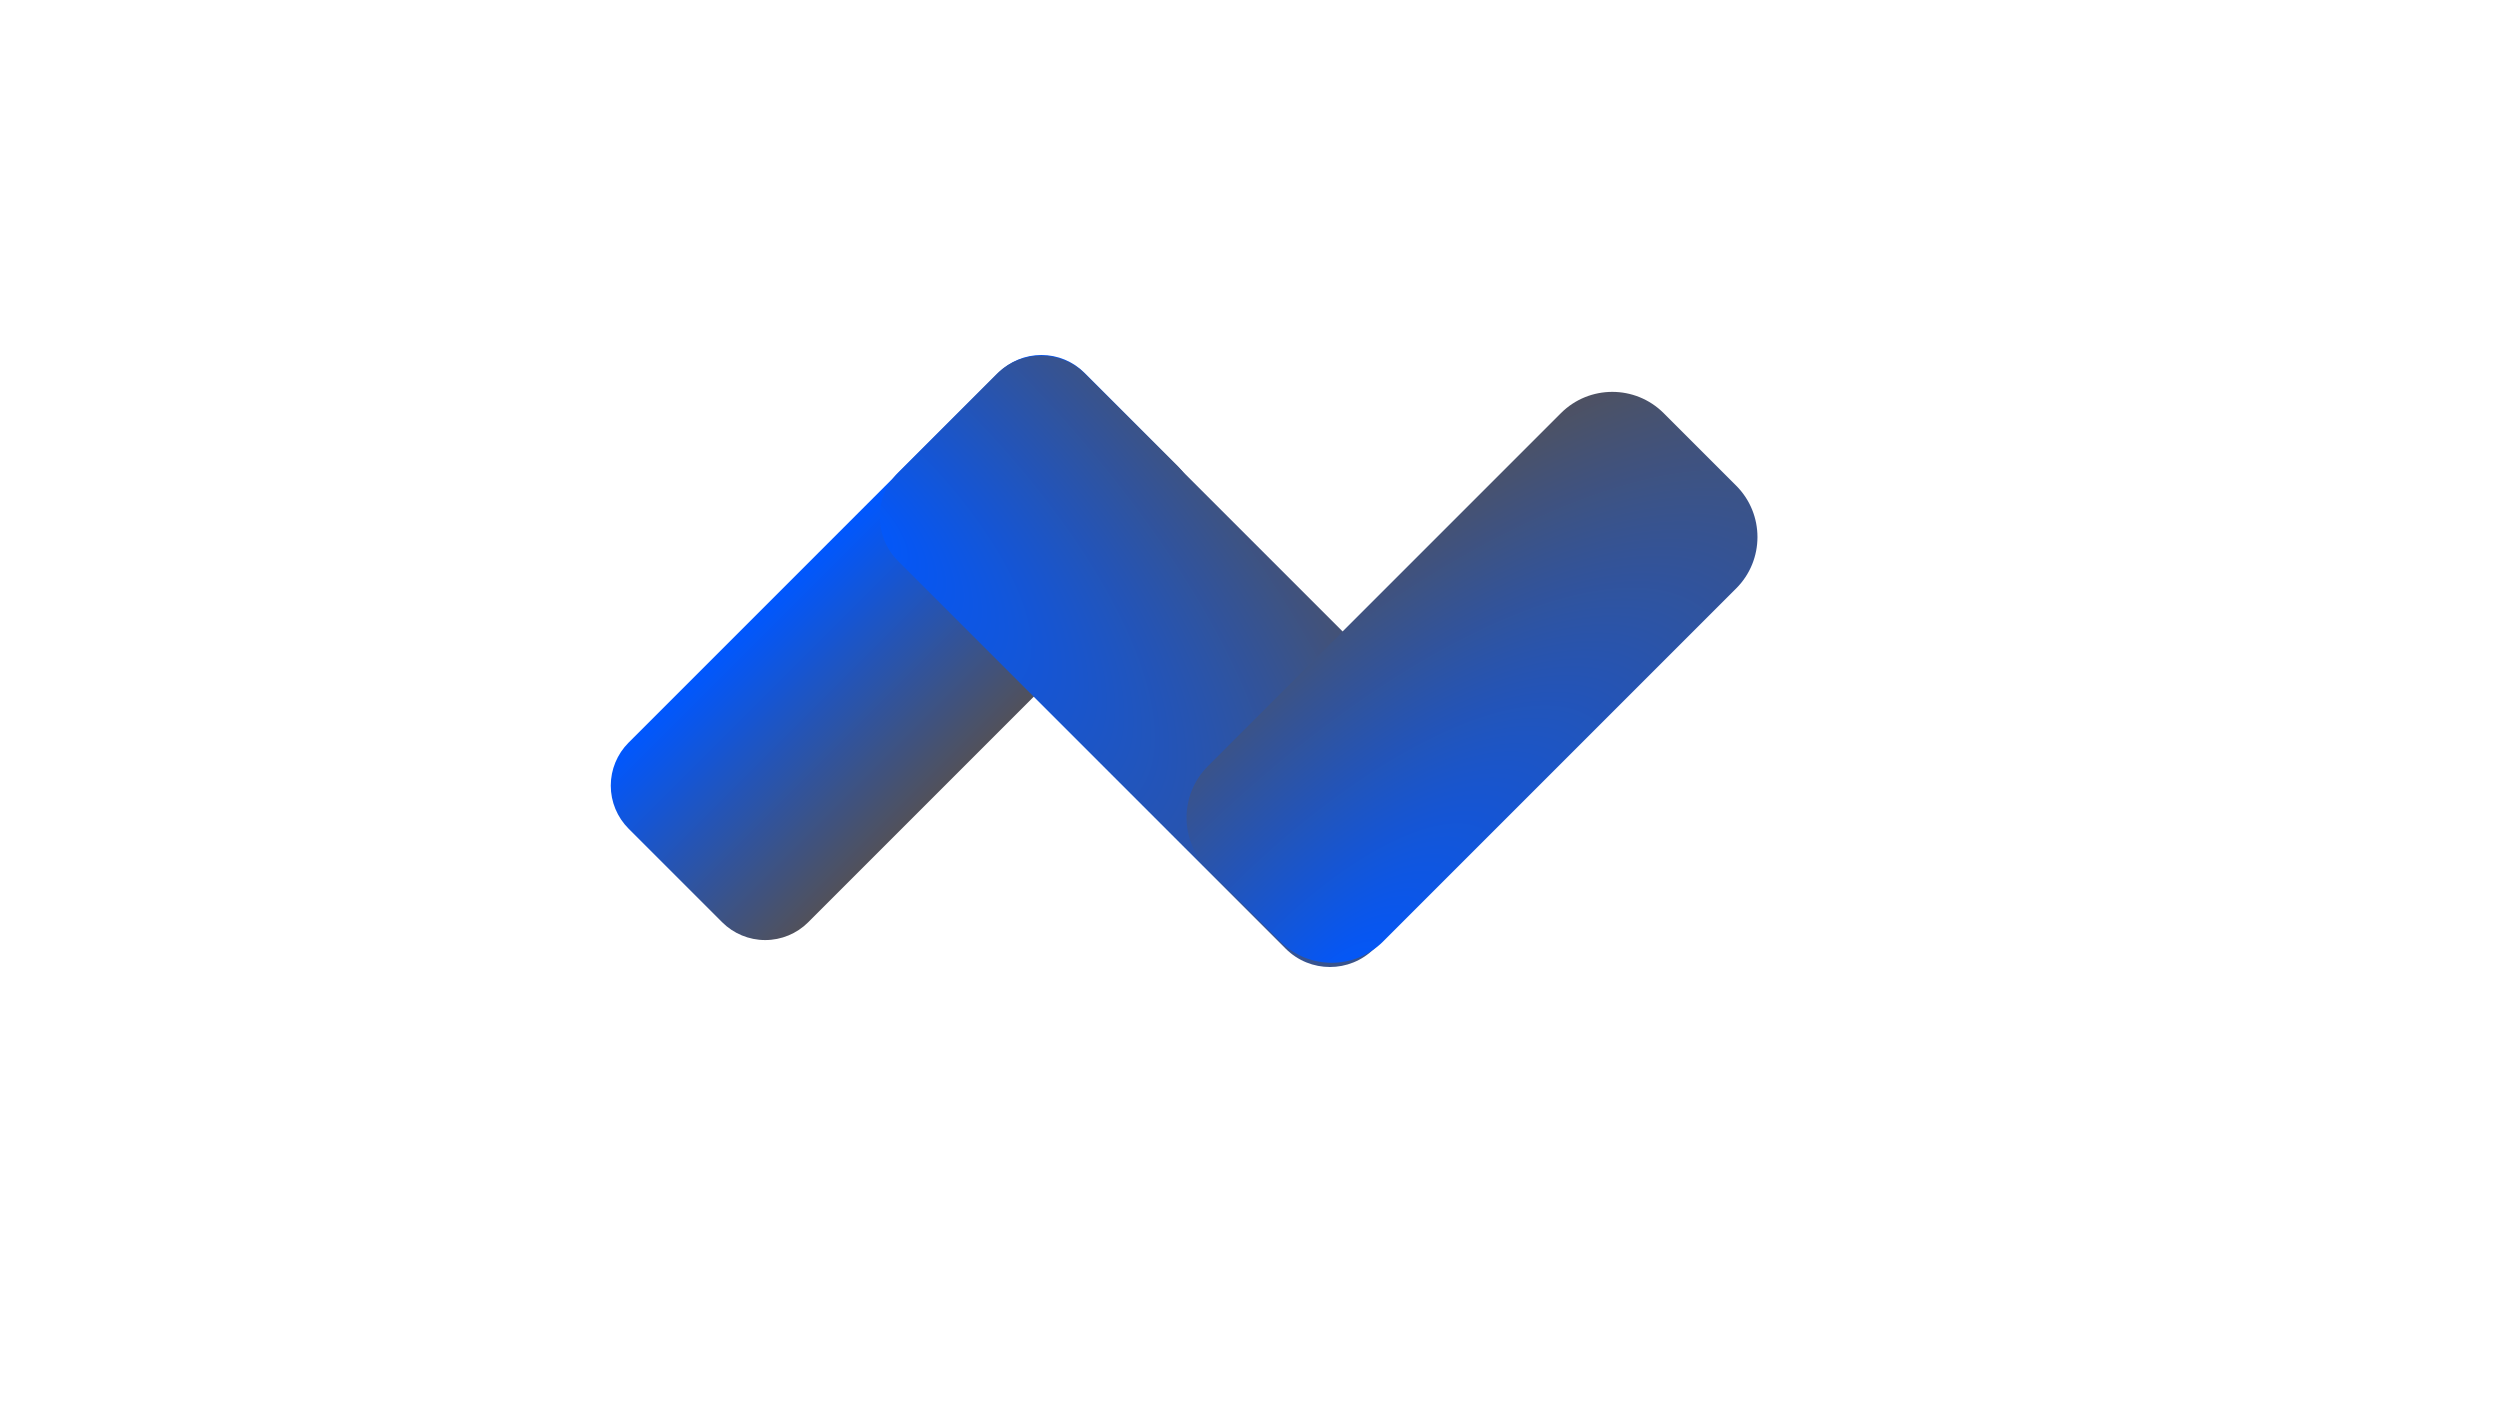 <svg xmlns="http://www.w3.org/2000/svg" xmlns:xlink="http://www.w3.org/1999/xlink" width="1366" zoomAndPan="magnify" viewBox="0 0 1024.5 623.25" height="768" preserveAspectRatio="xMidYMid meet" version="1.0"><defs><clipPath id="db9c938265"><path d="M 228 157 L 489 157 L 489 417 L 228 417 Z M 228 157 " clip-rule="nonzero"/></clipPath><clipPath id="b447c6aa2b"><path d="M 419.762 146.234 L 499.414 225.883 L 297.281 428.016 L 217.629 348.367 Z M 419.762 146.234 " clip-rule="nonzero"/></clipPath><clipPath id="17458e525b"><path d="M 438.84 165.312 L 480.336 206.805 C 485.395 211.863 488.238 218.727 488.238 225.883 C 488.238 233.039 485.395 239.902 480.336 244.961 L 316.359 408.938 C 311.297 413.996 304.438 416.84 297.281 416.84 C 290.125 416.84 283.262 413.996 278.203 408.938 L 236.707 367.445 C 231.648 362.383 228.805 355.523 228.805 348.367 C 228.805 341.211 231.648 334.348 236.707 329.289 L 400.684 165.312 C 405.746 160.25 412.605 157.41 419.762 157.41 C 426.918 157.41 433.781 160.25 438.84 165.312 Z M 438.84 165.312 " clip-rule="nonzero"/></clipPath><clipPath id="d21591f8eb"><path d="M 419.762 146.234 L 499.414 225.883 L 297.281 428.016 L 217.629 348.367 Z M 419.762 146.234 " clip-rule="nonzero"/></clipPath><linearGradient x1="-288.913" gradientTransform="matrix(0.311, 0.311, -0.79, 0.79, 419.763, 146.233)" y1="0" x2="544.913" gradientUnits="userSpaceOnUse" y2="0" id="723101a25a"><stop stop-opacity="1" stop-color="rgb(0%, 34.099%, 100%)" offset="0"/><stop stop-opacity="1" stop-color="rgb(0%, 34.099%, 100%)" offset="0.25"/><stop stop-opacity="1" stop-color="rgb(0%, 34.099%, 100%)" offset="0.312"/><stop stop-opacity="1" stop-color="rgb(0%, 34.099%, 100%)" offset="0.344"/><stop stop-opacity="1" stop-color="rgb(0.262%, 34.079%, 99.467%)" offset="0.348"/><stop stop-opacity="1" stop-color="rgb(0.525%, 34.061%, 98.936%)" offset="0.352"/><stop stop-opacity="1" stop-color="rgb(0.929%, 34.032%, 98.119%)" offset="0.355"/><stop stop-opacity="1" stop-color="rgb(1.334%, 34.003%, 97.301%)" offset="0.359"/><stop stop-opacity="1" stop-color="rgb(1.738%, 33.974%, 96.483%)" offset="0.363"/><stop stop-opacity="1" stop-color="rgb(2.142%, 33.945%, 95.665%)" offset="0.367"/><stop stop-opacity="1" stop-color="rgb(2.547%, 33.914%, 94.847%)" offset="0.371"/><stop stop-opacity="1" stop-color="rgb(2.953%, 33.885%, 94.029%)" offset="0.375"/><stop stop-opacity="1" stop-color="rgb(3.357%, 33.856%, 93.21%)" offset="0.379"/><stop stop-opacity="1" stop-color="rgb(3.761%, 33.827%, 92.392%)" offset="0.383"/><stop stop-opacity="1" stop-color="rgb(4.166%, 33.798%, 91.574%)" offset="0.387"/><stop stop-opacity="1" stop-color="rgb(4.57%, 33.769%, 90.756%)" offset="0.391"/><stop stop-opacity="1" stop-color="rgb(4.974%, 33.739%, 89.938%)" offset="0.395"/><stop stop-opacity="1" stop-color="rgb(5.38%, 33.71%, 89.12%)" offset="0.398"/><stop stop-opacity="1" stop-color="rgb(5.785%, 33.681%, 88.301%)" offset="0.402"/><stop stop-opacity="1" stop-color="rgb(6.189%, 33.652%, 87.483%)" offset="0.406"/><stop stop-opacity="1" stop-color="rgb(6.593%, 33.623%, 86.665%)" offset="0.41"/><stop stop-opacity="1" stop-color="rgb(6.998%, 33.594%, 85.847%)" offset="0.414"/><stop stop-opacity="1" stop-color="rgb(7.402%, 33.563%, 85.03%)" offset="0.418"/><stop stop-opacity="1" stop-color="rgb(7.808%, 33.534%, 84.212%)" offset="0.422"/><stop stop-opacity="1" stop-color="rgb(8.212%, 33.505%, 83.392%)" offset="0.426"/><stop stop-opacity="1" stop-color="rgb(8.617%, 33.476%, 82.574%)" offset="0.43"/><stop stop-opacity="1" stop-color="rgb(9.021%, 33.446%, 81.757%)" offset="0.434"/><stop stop-opacity="1" stop-color="rgb(9.425%, 33.417%, 80.939%)" offset="0.438"/><stop stop-opacity="1" stop-color="rgb(9.83%, 33.388%, 80.121%)" offset="0.441"/><stop stop-opacity="1" stop-color="rgb(10.236%, 33.359%, 79.303%)" offset="0.445"/><stop stop-opacity="1" stop-color="rgb(10.64%, 33.33%, 78.484%)" offset="0.449"/><stop stop-opacity="1" stop-color="rgb(11.044%, 33.301%, 77.666%)" offset="0.453"/><stop stop-opacity="1" stop-color="rgb(11.449%, 33.27%, 76.848%)" offset="0.457"/><stop stop-opacity="1" stop-color="rgb(11.853%, 33.241%, 76.03%)" offset="0.461"/><stop stop-opacity="1" stop-color="rgb(12.257%, 33.212%, 75.212%)" offset="0.465"/><stop stop-opacity="1" stop-color="rgb(12.662%, 33.183%, 74.394%)" offset="0.469"/><stop stop-opacity="1" stop-color="rgb(13.066%, 33.154%, 73.576%)" offset="0.473"/><stop stop-opacity="1" stop-color="rgb(13.472%, 33.125%, 72.758%)" offset="0.477"/><stop stop-opacity="1" stop-color="rgb(13.876%, 33.095%, 71.939%)" offset="0.48"/><stop stop-opacity="1" stop-color="rgb(14.281%, 33.066%, 71.121%)" offset="0.484"/><stop stop-opacity="1" stop-color="rgb(14.685%, 33.037%, 70.303%)" offset="0.488"/><stop stop-opacity="1" stop-color="rgb(15.089%, 33.008%, 69.485%)" offset="0.492"/><stop stop-opacity="1" stop-color="rgb(15.494%, 32.979%, 68.668%)" offset="0.496"/><stop stop-opacity="1" stop-color="rgb(15.9%, 32.95%, 67.85%)" offset="0.5"/><stop stop-opacity="1" stop-color="rgb(16.304%, 32.919%, 67.03%)" offset="0.504"/><stop stop-opacity="1" stop-color="rgb(16.708%, 32.89%, 66.212%)" offset="0.508"/><stop stop-opacity="1" stop-color="rgb(17.113%, 32.861%, 65.395%)" offset="0.512"/><stop stop-opacity="1" stop-color="rgb(17.517%, 32.832%, 64.577%)" offset="0.516"/><stop stop-opacity="1" stop-color="rgb(17.921%, 32.803%, 63.759%)" offset="0.52"/><stop stop-opacity="1" stop-color="rgb(18.327%, 32.774%, 62.941%)" offset="0.523"/><stop stop-opacity="1" stop-color="rgb(18.732%, 32.744%, 62.122%)" offset="0.527"/><stop stop-opacity="1" stop-color="rgb(19.136%, 32.715%, 61.304%)" offset="0.531"/><stop stop-opacity="1" stop-color="rgb(19.54%, 32.686%, 60.486%)" offset="0.535"/><stop stop-opacity="1" stop-color="rgb(19.945%, 32.657%, 59.668%)" offset="0.539"/><stop stop-opacity="1" stop-color="rgb(20.349%, 32.626%, 58.85%)" offset="0.543"/><stop stop-opacity="1" stop-color="rgb(20.755%, 32.597%, 58.032%)" offset="0.547"/><stop stop-opacity="1" stop-color="rgb(21.159%, 32.568%, 57.214%)" offset="0.551"/><stop stop-opacity="1" stop-color="rgb(21.564%, 32.539%, 56.396%)" offset="0.555"/><stop stop-opacity="1" stop-color="rgb(21.968%, 32.51%, 55.577%)" offset="0.559"/><stop stop-opacity="1" stop-color="rgb(22.372%, 32.481%, 54.759%)" offset="0.562"/><stop stop-opacity="1" stop-color="rgb(22.777%, 32.451%, 53.941%)" offset="0.566"/><stop stop-opacity="1" stop-color="rgb(23.183%, 32.422%, 53.123%)" offset="0.57"/><stop stop-opacity="1" stop-color="rgb(23.587%, 32.393%, 52.306%)" offset="0.574"/><stop stop-opacity="1" stop-color="rgb(23.991%, 32.364%, 51.488%)" offset="0.578"/><stop stop-opacity="1" stop-color="rgb(24.396%, 32.335%, 50.668%)" offset="0.582"/><stop stop-opacity="1" stop-color="rgb(24.8%, 32.306%, 49.85%)" offset="0.586"/><stop stop-opacity="1" stop-color="rgb(25.204%, 32.275%, 49.033%)" offset="0.59"/><stop stop-opacity="1" stop-color="rgb(25.609%, 32.246%, 48.215%)" offset="0.594"/><stop stop-opacity="1" stop-color="rgb(26.013%, 32.217%, 47.397%)" offset="0.598"/><stop stop-opacity="1" stop-color="rgb(26.419%, 32.188%, 46.579%)" offset="0.602"/><stop stop-opacity="1" stop-color="rgb(26.823%, 32.159%, 45.76%)" offset="0.605"/><stop stop-opacity="1" stop-color="rgb(27.228%, 32.13%, 44.942%)" offset="0.609"/><stop stop-opacity="1" stop-color="rgb(27.632%, 32.1%, 44.124%)" offset="0.613"/><stop stop-opacity="1" stop-color="rgb(28.036%, 32.071%, 43.306%)" offset="0.617"/><stop stop-opacity="1" stop-color="rgb(28.441%, 32.042%, 42.488%)" offset="0.621"/><stop stop-opacity="1" stop-color="rgb(28.847%, 32.013%, 41.67%)" offset="0.625"/><stop stop-opacity="1" stop-color="rgb(29.251%, 31.984%, 40.852%)" offset="0.629"/><stop stop-opacity="1" stop-color="rgb(29.655%, 31.955%, 40.034%)" offset="0.633"/><stop stop-opacity="1" stop-color="rgb(30.06%, 31.924%, 39.215%)" offset="0.637"/><stop stop-opacity="1" stop-color="rgb(30.464%, 31.895%, 38.397%)" offset="0.641"/><stop stop-opacity="1" stop-color="rgb(30.869%, 31.866%, 37.579%)" offset="0.645"/><stop stop-opacity="1" stop-color="rgb(31.274%, 31.837%, 36.761%)" offset="0.648"/><stop stop-opacity="1" stop-color="rgb(31.537%, 31.818%, 36.23%)" offset="0.652"/><stop stop-opacity="1" stop-color="rgb(31.799%, 31.799%, 35.699%)" offset="0.656"/><stop stop-opacity="1" stop-color="rgb(31.799%, 31.799%, 35.699%)" offset="0.688"/><stop stop-opacity="1" stop-color="rgb(31.799%, 31.799%, 35.699%)" offset="0.75"/><stop stop-opacity="1" stop-color="rgb(31.799%, 31.799%, 35.699%)" offset="1"/></linearGradient><clipPath id="024e1ca889"><path d="M 348 157 L 620 157 L 620 429 L 348 429 Z M 348 157 " clip-rule="nonzero"/></clipPath><clipPath id="0df3c73f18"><path d="M 336.598 229.184 L 419.555 146.23 L 630.645 357.32 L 547.691 440.273 Z M 336.598 229.184 " clip-rule="nonzero"/></clipPath><clipPath id="523f070ee6"><path d="M 356.207 209.574 L 399.945 165.836 C 410.773 155.008 428.332 155.008 439.16 165.836 L 611.035 337.711 C 621.867 348.539 621.867 366.098 611.035 376.93 L 567.297 420.664 C 556.469 431.496 538.91 431.496 528.082 420.664 L 356.207 248.789 C 345.379 237.961 345.379 220.402 356.207 209.574 Z M 356.207 209.574 " clip-rule="nonzero"/></clipPath><clipPath id="a964e931e6"><path d="M 336.598 229.184 L 419.555 146.23 L 630.645 357.32 L 547.691 440.273 Z M 336.598 229.184 " clip-rule="nonzero"/></clipPath><radialGradient gradientTransform="matrix(0.399, -0.399, 1.015, 1.015, 336.599, 229.183)" gradientUnits="userSpaceOnUse" r="294.045" cx="0" id="040e629ad3" cy="0" fx="0" fy="0"><stop stop-opacity="1" stop-color="rgb(0.061%, 34.094%, 99.873%)" offset="0"/><stop stop-opacity="1" stop-color="rgb(0.185%, 34.085%, 99.622%)" offset="0.004"/><stop stop-opacity="1" stop-color="rgb(0.31%, 34.077%, 99.371%)" offset="0.008"/><stop stop-opacity="1" stop-color="rgb(0.433%, 34.068%, 99.12%)" offset="0.012"/><stop stop-opacity="1" stop-color="rgb(0.558%, 34.059%, 98.868%)" offset="0.016"/><stop stop-opacity="1" stop-color="rgb(0.682%, 34.05%, 98.618%)" offset="0.02"/><stop stop-opacity="1" stop-color="rgb(0.806%, 34.041%, 98.366%)" offset="0.023"/><stop stop-opacity="1" stop-color="rgb(0.931%, 34.032%, 98.116%)" offset="0.027"/><stop stop-opacity="1" stop-color="rgb(1.054%, 34.023%, 97.864%)" offset="0.031"/><stop stop-opacity="1" stop-color="rgb(1.18%, 34.013%, 97.612%)" offset="0.035"/><stop stop-opacity="1" stop-color="rgb(1.303%, 34.004%, 97.362%)" offset="0.039"/><stop stop-opacity="1" stop-color="rgb(1.427%, 33.997%, 97.11%)" offset="0.043"/><stop stop-opacity="1" stop-color="rgb(1.552%, 33.987%, 96.86%)" offset="0.047"/><stop stop-opacity="1" stop-color="rgb(1.675%, 33.978%, 96.608%)" offset="0.051"/><stop stop-opacity="1" stop-color="rgb(1.801%, 33.969%, 96.356%)" offset="0.055"/><stop stop-opacity="1" stop-color="rgb(1.924%, 33.96%, 96.106%)" offset="0.059"/><stop stop-opacity="1" stop-color="rgb(2.048%, 33.951%, 95.854%)" offset="0.062"/><stop stop-opacity="1" stop-color="rgb(2.173%, 33.942%, 95.604%)" offset="0.066"/><stop stop-opacity="1" stop-color="rgb(2.296%, 33.932%, 95.352%)" offset="0.07"/><stop stop-opacity="1" stop-color="rgb(2.422%, 33.923%, 95.1%)" offset="0.074"/><stop stop-opacity="1" stop-color="rgb(2.545%, 33.916%, 94.85%)" offset="0.078"/><stop stop-opacity="1" stop-color="rgb(2.669%, 33.907%, 94.598%)" offset="0.082"/><stop stop-opacity="1" stop-color="rgb(2.794%, 33.897%, 94.348%)" offset="0.086"/><stop stop-opacity="1" stop-color="rgb(2.917%, 33.888%, 94.096%)" offset="0.09"/><stop stop-opacity="1" stop-color="rgb(3.043%, 33.879%, 93.845%)" offset="0.094"/><stop stop-opacity="1" stop-color="rgb(3.166%, 33.87%, 93.594%)" offset="0.098"/><stop stop-opacity="1" stop-color="rgb(3.291%, 33.861%, 93.343%)" offset="0.102"/><stop stop-opacity="1" stop-color="rgb(3.415%, 33.852%, 93.091%)" offset="0.105"/><stop stop-opacity="1" stop-color="rgb(3.539%, 33.842%, 92.841%)" offset="0.109"/><stop stop-opacity="1" stop-color="rgb(3.664%, 33.835%, 92.589%)" offset="0.113"/><stop stop-opacity="1" stop-color="rgb(3.787%, 33.826%, 92.339%)" offset="0.117"/><stop stop-opacity="1" stop-color="rgb(3.912%, 33.817%, 92.087%)" offset="0.121"/><stop stop-opacity="1" stop-color="rgb(4.036%, 33.807%, 91.835%)" offset="0.125"/><stop stop-opacity="1" stop-color="rgb(4.16%, 33.798%, 91.585%)" offset="0.129"/><stop stop-opacity="1" stop-color="rgb(4.285%, 33.789%, 91.333%)" offset="0.133"/><stop stop-opacity="1" stop-color="rgb(4.408%, 33.78%, 91.083%)" offset="0.137"/><stop stop-opacity="1" stop-color="rgb(4.533%, 33.771%, 90.831%)" offset="0.141"/><stop stop-opacity="1" stop-color="rgb(4.657%, 33.762%, 90.579%)" offset="0.145"/><stop stop-opacity="1" stop-color="rgb(4.781%, 33.754%, 90.329%)" offset="0.148"/><stop stop-opacity="1" stop-color="rgb(4.906%, 33.745%, 90.077%)" offset="0.152"/><stop stop-opacity="1" stop-color="rgb(5.029%, 33.736%, 89.827%)" offset="0.156"/><stop stop-opacity="1" stop-color="rgb(5.154%, 33.727%, 89.575%)" offset="0.16"/><stop stop-opacity="1" stop-color="rgb(5.278%, 33.717%, 89.323%)" offset="0.164"/><stop stop-opacity="1" stop-color="rgb(5.402%, 33.708%, 89.073%)" offset="0.168"/><stop stop-opacity="1" stop-color="rgb(5.527%, 33.699%, 88.821%)" offset="0.172"/><stop stop-opacity="1" stop-color="rgb(5.65%, 33.69%, 88.571%)" offset="0.176"/><stop stop-opacity="1" stop-color="rgb(5.775%, 33.681%, 88.319%)" offset="0.18"/><stop stop-opacity="1" stop-color="rgb(5.899%, 33.673%, 88.068%)" offset="0.184"/><stop stop-opacity="1" stop-color="rgb(6.023%, 33.664%, 87.817%)" offset="0.188"/><stop stop-opacity="1" stop-color="rgb(6.148%, 33.655%, 87.566%)" offset="0.191"/><stop stop-opacity="1" stop-color="rgb(6.271%, 33.646%, 87.314%)" offset="0.195"/><stop stop-opacity="1" stop-color="rgb(6.396%, 33.636%, 87.064%)" offset="0.199"/><stop stop-opacity="1" stop-color="rgb(6.52%, 33.627%, 86.812%)" offset="0.203"/><stop stop-opacity="1" stop-color="rgb(6.645%, 33.618%, 86.562%)" offset="0.207"/><stop stop-opacity="1" stop-color="rgb(6.769%, 33.609%, 86.31%)" offset="0.211"/><stop stop-opacity="1" stop-color="rgb(6.892%, 33.6%, 86.058%)" offset="0.215"/><stop stop-opacity="1" stop-color="rgb(7.018%, 33.592%, 85.808%)" offset="0.219"/><stop stop-opacity="1" stop-color="rgb(7.141%, 33.583%, 85.556%)" offset="0.223"/><stop stop-opacity="1" stop-color="rgb(7.266%, 33.574%, 85.306%)" offset="0.227"/><stop stop-opacity="1" stop-color="rgb(7.39%, 33.565%, 85.054%)" offset="0.23"/><stop stop-opacity="1" stop-color="rgb(7.513%, 33.556%, 84.802%)" offset="0.234"/><stop stop-opacity="1" stop-color="rgb(7.639%, 33.546%, 84.552%)" offset="0.238"/><stop stop-opacity="1" stop-color="rgb(7.762%, 33.537%, 84.3%)" offset="0.242"/><stop stop-opacity="1" stop-color="rgb(7.887%, 33.528%, 84.05%)" offset="0.246"/><stop stop-opacity="1" stop-color="rgb(8.011%, 33.519%, 83.798%)" offset="0.25"/><stop stop-opacity="1" stop-color="rgb(8.134%, 33.511%, 83.546%)" offset="0.254"/><stop stop-opacity="1" stop-color="rgb(8.26%, 33.502%, 83.296%)" offset="0.258"/><stop stop-opacity="1" stop-color="rgb(8.383%, 33.493%, 83.044%)" offset="0.262"/><stop stop-opacity="1" stop-color="rgb(8.508%, 33.484%, 82.794%)" offset="0.266"/><stop stop-opacity="1" stop-color="rgb(8.632%, 33.475%, 82.542%)" offset="0.27"/><stop stop-opacity="1" stop-color="rgb(8.755%, 33.466%, 82.291%)" offset="0.273"/><stop stop-opacity="1" stop-color="rgb(8.881%, 33.456%, 82.04%)" offset="0.277"/><stop stop-opacity="1" stop-color="rgb(9.004%, 33.447%, 81.789%)" offset="0.281"/><stop stop-opacity="1" stop-color="rgb(9.129%, 33.438%, 81.538%)" offset="0.285"/><stop stop-opacity="1" stop-color="rgb(9.253%, 33.43%, 81.287%)" offset="0.289"/><stop stop-opacity="1" stop-color="rgb(9.378%, 33.421%, 81.035%)" offset="0.293"/><stop stop-opacity="1" stop-color="rgb(9.502%, 33.412%, 80.785%)" offset="0.297"/><stop stop-opacity="1" stop-color="rgb(9.625%, 33.403%, 80.533%)" offset="0.301"/><stop stop-opacity="1" stop-color="rgb(9.75%, 33.394%, 80.281%)" offset="0.305"/><stop stop-opacity="1" stop-color="rgb(9.874%, 33.385%, 80.031%)" offset="0.309"/><stop stop-opacity="1" stop-color="rgb(9.999%, 33.376%, 79.779%)" offset="0.312"/><stop stop-opacity="1" stop-color="rgb(10.123%, 33.366%, 79.529%)" offset="0.316"/><stop stop-opacity="1" stop-color="rgb(10.246%, 33.357%, 79.277%)" offset="0.32"/><stop stop-opacity="1" stop-color="rgb(10.371%, 33.35%, 79.025%)" offset="0.324"/><stop stop-opacity="1" stop-color="rgb(10.495%, 33.34%, 78.775%)" offset="0.328"/><stop stop-opacity="1" stop-color="rgb(10.62%, 33.331%, 78.523%)" offset="0.332"/><stop stop-opacity="1" stop-color="rgb(10.744%, 33.322%, 78.273%)" offset="0.336"/><stop stop-opacity="1" stop-color="rgb(10.867%, 33.313%, 78.021%)" offset="0.34"/><stop stop-opacity="1" stop-color="rgb(10.992%, 33.304%, 77.769%)" offset="0.344"/><stop stop-opacity="1" stop-color="rgb(11.116%, 33.295%, 77.519%)" offset="0.348"/><stop stop-opacity="1" stop-color="rgb(11.241%, 33.286%, 77.267%)" offset="0.352"/><stop stop-opacity="1" stop-color="rgb(11.365%, 33.276%, 77.017%)" offset="0.355"/><stop stop-opacity="1" stop-color="rgb(11.488%, 33.269%, 76.765%)" offset="0.359"/><stop stop-opacity="1" stop-color="rgb(11.613%, 33.26%, 76.514%)" offset="0.363"/><stop stop-opacity="1" stop-color="rgb(11.737%, 33.25%, 76.263%)" offset="0.367"/><stop stop-opacity="1" stop-color="rgb(11.862%, 33.241%, 76.012%)" offset="0.371"/><stop stop-opacity="1" stop-color="rgb(11.986%, 33.232%, 75.761%)" offset="0.375"/><stop stop-opacity="1" stop-color="rgb(12.109%, 33.223%, 75.51%)" offset="0.379"/><stop stop-opacity="1" stop-color="rgb(12.234%, 33.214%, 75.258%)" offset="0.383"/><stop stop-opacity="1" stop-color="rgb(12.358%, 33.205%, 75.008%)" offset="0.387"/><stop stop-opacity="1" stop-color="rgb(12.483%, 33.195%, 74.756%)" offset="0.391"/><stop stop-opacity="1" stop-color="rgb(12.607%, 33.188%, 74.504%)" offset="0.395"/><stop stop-opacity="1" stop-color="rgb(12.732%, 33.179%, 74.254%)" offset="0.398"/><stop stop-opacity="1" stop-color="rgb(12.856%, 33.17%, 74.002%)" offset="0.402"/><stop stop-opacity="1" stop-color="rgb(12.979%, 33.16%, 73.752%)" offset="0.406"/><stop stop-opacity="1" stop-color="rgb(13.104%, 33.151%, 73.5%)" offset="0.41"/><stop stop-opacity="1" stop-color="rgb(13.228%, 33.142%, 73.248%)" offset="0.414"/><stop stop-opacity="1" stop-color="rgb(13.353%, 33.133%, 72.998%)" offset="0.418"/><stop stop-opacity="1" stop-color="rgb(13.477%, 33.124%, 72.746%)" offset="0.422"/><stop stop-opacity="1" stop-color="rgb(13.6%, 33.115%, 72.496%)" offset="0.426"/><stop stop-opacity="1" stop-color="rgb(13.725%, 33.107%, 72.244%)" offset="0.43"/><stop stop-opacity="1" stop-color="rgb(13.849%, 33.098%, 71.992%)" offset="0.434"/><stop stop-opacity="1" stop-color="rgb(13.974%, 33.089%, 71.742%)" offset="0.438"/><stop stop-opacity="1" stop-color="rgb(14.098%, 33.08%, 71.49%)" offset="0.441"/><stop stop-opacity="1" stop-color="rgb(14.221%, 33.07%, 71.24%)" offset="0.445"/><stop stop-opacity="1" stop-color="rgb(14.346%, 33.061%, 70.988%)" offset="0.449"/><stop stop-opacity="1" stop-color="rgb(14.47%, 33.052%, 70.737%)" offset="0.453"/><stop stop-opacity="1" stop-color="rgb(14.595%, 33.043%, 70.486%)" offset="0.457"/><stop stop-opacity="1" stop-color="rgb(14.719%, 33.034%, 70.235%)" offset="0.461"/><stop stop-opacity="1" stop-color="rgb(14.842%, 33.026%, 69.984%)" offset="0.465"/><stop stop-opacity="1" stop-color="rgb(14.967%, 33.017%, 69.733%)" offset="0.469"/><stop stop-opacity="1" stop-color="rgb(15.091%, 33.008%, 69.481%)" offset="0.473"/><stop stop-opacity="1" stop-color="rgb(15.216%, 32.999%, 69.231%)" offset="0.477"/><stop stop-opacity="1" stop-color="rgb(15.34%, 32.99%, 68.979%)" offset="0.48"/><stop stop-opacity="1" stop-color="rgb(15.465%, 32.98%, 68.729%)" offset="0.484"/><stop stop-opacity="1" stop-color="rgb(15.588%, 32.971%, 68.477%)" offset="0.488"/><stop stop-opacity="1" stop-color="rgb(15.712%, 32.962%, 68.225%)" offset="0.492"/><stop stop-opacity="1" stop-color="rgb(15.837%, 32.954%, 67.975%)" offset="0.496"/><stop stop-opacity="1" stop-color="rgb(15.961%, 32.945%, 67.723%)" offset="0.5"/><stop stop-opacity="1" stop-color="rgb(16.086%, 32.936%, 67.471%)" offset="0.504"/><stop stop-opacity="1" stop-color="rgb(16.209%, 32.927%, 67.221%)" offset="0.508"/><stop stop-opacity="1" stop-color="rgb(16.333%, 32.918%, 66.969%)" offset="0.512"/><stop stop-opacity="1" stop-color="rgb(16.458%, 32.909%, 66.719%)" offset="0.516"/><stop stop-opacity="1" stop-color="rgb(16.582%, 32.899%, 66.467%)" offset="0.52"/><stop stop-opacity="1" stop-color="rgb(16.707%, 32.89%, 66.216%)" offset="0.523"/><stop stop-opacity="1" stop-color="rgb(16.83%, 32.881%, 65.965%)" offset="0.527"/><stop stop-opacity="1" stop-color="rgb(16.954%, 32.874%, 65.714%)" offset="0.531"/><stop stop-opacity="1" stop-color="rgb(17.079%, 32.864%, 65.463%)" offset="0.535"/><stop stop-opacity="1" stop-color="rgb(17.203%, 32.855%, 65.211%)" offset="0.539"/><stop stop-opacity="1" stop-color="rgb(17.328%, 32.846%, 64.96%)" offset="0.543"/><stop stop-opacity="1" stop-color="rgb(17.451%, 32.837%, 64.709%)" offset="0.547"/><stop stop-opacity="1" stop-color="rgb(17.575%, 32.828%, 64.458%)" offset="0.551"/><stop stop-opacity="1" stop-color="rgb(17.7%, 32.819%, 64.207%)" offset="0.555"/><stop stop-opacity="1" stop-color="rgb(17.824%, 32.809%, 63.956%)" offset="0.559"/><stop stop-opacity="1" stop-color="rgb(17.949%, 32.8%, 63.704%)" offset="0.562"/><stop stop-opacity="1" stop-color="rgb(18.073%, 32.793%, 63.454%)" offset="0.566"/><stop stop-opacity="1" stop-color="rgb(18.196%, 32.784%, 63.202%)" offset="0.57"/><stop stop-opacity="1" stop-color="rgb(18.321%, 32.774%, 62.952%)" offset="0.574"/><stop stop-opacity="1" stop-color="rgb(18.445%, 32.765%, 62.7%)" offset="0.578"/><stop stop-opacity="1" stop-color="rgb(18.57%, 32.756%, 62.448%)" offset="0.582"/><stop stop-opacity="1" stop-color="rgb(18.694%, 32.747%, 62.198%)" offset="0.586"/><stop stop-opacity="1" stop-color="rgb(18.819%, 32.738%, 61.946%)" offset="0.59"/><stop stop-opacity="1" stop-color="rgb(18.942%, 32.729%, 61.694%)" offset="0.594"/><stop stop-opacity="1" stop-color="rgb(19.066%, 32.719%, 61.444%)" offset="0.598"/><stop stop-opacity="1" stop-color="rgb(19.191%, 32.712%, 61.192%)" offset="0.602"/><stop stop-opacity="1" stop-color="rgb(19.315%, 32.703%, 60.942%)" offset="0.605"/><stop stop-opacity="1" stop-color="rgb(19.44%, 32.693%, 60.69%)" offset="0.609"/><stop stop-opacity="1" stop-color="rgb(19.563%, 32.684%, 60.439%)" offset="0.613"/><stop stop-opacity="1" stop-color="rgb(19.687%, 32.675%, 60.188%)" offset="0.617"/><stop stop-opacity="1" stop-color="rgb(19.812%, 32.666%, 59.937%)" offset="0.621"/><stop stop-opacity="1" stop-color="rgb(19.936%, 32.657%, 59.686%)" offset="0.625"/><stop stop-opacity="1" stop-color="rgb(20.061%, 32.648%, 59.435%)" offset="0.629"/><stop stop-opacity="1" stop-color="rgb(20.184%, 32.639%, 59.183%)" offset="0.633"/><stop stop-opacity="1" stop-color="rgb(20.308%, 32.631%, 58.932%)" offset="0.637"/><stop stop-opacity="1" stop-color="rgb(20.433%, 32.622%, 58.681%)" offset="0.641"/><stop stop-opacity="1" stop-color="rgb(20.557%, 32.613%, 58.43%)" offset="0.645"/><stop stop-opacity="1" stop-color="rgb(20.682%, 32.603%, 58.179%)" offset="0.648"/><stop stop-opacity="1" stop-color="rgb(20.805%, 32.594%, 57.927%)" offset="0.652"/><stop stop-opacity="1" stop-color="rgb(20.929%, 32.585%, 57.677%)" offset="0.656"/><stop stop-opacity="1" stop-color="rgb(21.054%, 32.576%, 57.425%)" offset="0.66"/><stop stop-opacity="1" stop-color="rgb(21.178%, 32.567%, 57.175%)" offset="0.664"/><stop stop-opacity="1" stop-color="rgb(21.303%, 32.558%, 56.923%)" offset="0.668"/><stop stop-opacity="1" stop-color="rgb(21.426%, 32.55%, 56.671%)" offset="0.672"/><stop stop-opacity="1" stop-color="rgb(21.55%, 32.541%, 56.421%)" offset="0.676"/><stop stop-opacity="1" stop-color="rgb(21.675%, 32.532%, 56.169%)" offset="0.68"/><stop stop-opacity="1" stop-color="rgb(21.799%, 32.523%, 55.917%)" offset="0.684"/><stop stop-opacity="1" stop-color="rgb(21.924%, 32.513%, 55.667%)" offset="0.688"/><stop stop-opacity="1" stop-color="rgb(22.047%, 32.504%, 55.415%)" offset="0.691"/><stop stop-opacity="1" stop-color="rgb(22.173%, 32.495%, 55.165%)" offset="0.695"/><stop stop-opacity="1" stop-color="rgb(22.296%, 32.486%, 54.913%)" offset="0.699"/><stop stop-opacity="1" stop-color="rgb(22.42%, 32.477%, 54.662%)" offset="0.703"/><stop stop-opacity="1" stop-color="rgb(22.545%, 32.469%, 54.411%)" offset="0.707"/><stop stop-opacity="1" stop-color="rgb(22.668%, 32.46%, 54.16%)" offset="0.711"/><stop stop-opacity="1" stop-color="rgb(22.794%, 32.451%, 53.909%)" offset="0.715"/><stop stop-opacity="1" stop-color="rgb(22.917%, 32.442%, 53.658%)" offset="0.719"/><stop stop-opacity="1" stop-color="rgb(23.041%, 32.433%, 53.406%)" offset="0.723"/><stop stop-opacity="1" stop-color="rgb(23.166%, 32.423%, 53.156%)" offset="0.727"/><stop stop-opacity="1" stop-color="rgb(23.289%, 32.414%, 52.904%)" offset="0.73"/><stop stop-opacity="1" stop-color="rgb(23.415%, 32.405%, 52.654%)" offset="0.734"/><stop stop-opacity="1" stop-color="rgb(23.538%, 32.396%, 52.402%)" offset="0.738"/><stop stop-opacity="1" stop-color="rgb(23.662%, 32.388%, 52.15%)" offset="0.742"/><stop stop-opacity="1" stop-color="rgb(23.787%, 32.379%, 51.9%)" offset="0.746"/><stop stop-opacity="1" stop-color="rgb(23.911%, 32.37%, 51.648%)" offset="0.75"/><stop stop-opacity="1" stop-color="rgb(24.036%, 32.361%, 51.398%)" offset="0.754"/><stop stop-opacity="1" stop-color="rgb(24.159%, 32.352%, 51.146%)" offset="0.758"/><stop stop-opacity="1" stop-color="rgb(24.283%, 32.343%, 50.894%)" offset="0.762"/><stop stop-opacity="1" stop-color="rgb(24.408%, 32.333%, 50.644%)" offset="0.766"/><stop stop-opacity="1" stop-color="rgb(24.532%, 32.324%, 50.392%)" offset="0.77"/><stop stop-opacity="1" stop-color="rgb(24.657%, 32.315%, 50.142%)" offset="0.773"/><stop stop-opacity="1" stop-color="rgb(24.78%, 32.307%, 49.89%)" offset="0.777"/><stop stop-opacity="1" stop-color="rgb(24.905%, 32.298%, 49.638%)" offset="0.781"/><stop stop-opacity="1" stop-color="rgb(25.029%, 32.289%, 49.388%)" offset="0.785"/><stop stop-opacity="1" stop-color="rgb(25.153%, 32.28%, 49.136%)" offset="0.789"/><stop stop-opacity="1" stop-color="rgb(25.278%, 32.271%, 48.885%)" offset="0.793"/><stop stop-opacity="1" stop-color="rgb(25.401%, 32.262%, 48.634%)" offset="0.797"/><stop stop-opacity="1" stop-color="rgb(25.526%, 32.253%, 48.383%)" offset="0.801"/><stop stop-opacity="1" stop-color="rgb(25.65%, 32.243%, 48.132%)" offset="0.805"/><stop stop-opacity="1" stop-color="rgb(25.774%, 32.234%, 47.881%)" offset="0.809"/><stop stop-opacity="1" stop-color="rgb(25.899%, 32.227%, 47.629%)" offset="0.812"/><stop stop-opacity="1" stop-color="rgb(26.022%, 32.217%, 47.379%)" offset="0.816"/><stop stop-opacity="1" stop-color="rgb(26.147%, 32.208%, 47.127%)" offset="0.82"/><stop stop-opacity="1" stop-color="rgb(26.271%, 32.199%, 46.877%)" offset="0.824"/><stop stop-opacity="1" stop-color="rgb(26.395%, 32.19%, 46.625%)" offset="0.828"/><stop stop-opacity="1" stop-color="rgb(26.52%, 32.181%, 46.373%)" offset="0.832"/><stop stop-opacity="1" stop-color="rgb(26.643%, 32.172%, 46.123%)" offset="0.836"/><stop stop-opacity="1" stop-color="rgb(26.768%, 32.162%, 45.871%)" offset="0.84"/><stop stop-opacity="1" stop-color="rgb(26.892%, 32.153%, 45.621%)" offset="0.844"/><stop stop-opacity="1" stop-color="rgb(27.016%, 32.146%, 45.369%)" offset="0.848"/><stop stop-opacity="1" stop-color="rgb(27.141%, 32.137%, 45.117%)" offset="0.852"/><stop stop-opacity="1" stop-color="rgb(27.264%, 32.127%, 44.867%)" offset="0.855"/><stop stop-opacity="1" stop-color="rgb(27.39%, 32.118%, 44.615%)" offset="0.859"/><stop stop-opacity="1" stop-color="rgb(27.513%, 32.109%, 44.365%)" offset="0.863"/><stop stop-opacity="1" stop-color="rgb(27.637%, 32.1%, 44.113%)" offset="0.867"/><stop stop-opacity="1" stop-color="rgb(27.762%, 32.091%, 43.861%)" offset="0.871"/><stop stop-opacity="1" stop-color="rgb(27.885%, 32.082%, 43.611%)" offset="0.875"/><stop stop-opacity="1" stop-color="rgb(28.011%, 32.072%, 43.359%)" offset="0.879"/><stop stop-opacity="1" stop-color="rgb(28.134%, 32.065%, 43.108%)" offset="0.883"/><stop stop-opacity="1" stop-color="rgb(28.259%, 32.056%, 42.857%)" offset="0.887"/><stop stop-opacity="1" stop-color="rgb(28.383%, 32.047%, 42.606%)" offset="0.891"/><stop stop-opacity="1" stop-color="rgb(28.506%, 32.037%, 42.355%)" offset="0.895"/><stop stop-opacity="1" stop-color="rgb(28.632%, 32.028%, 42.104%)" offset="0.898"/><stop stop-opacity="1" stop-color="rgb(28.755%, 32.019%, 41.852%)" offset="0.902"/><stop stop-opacity="1" stop-color="rgb(28.88%, 32.01%, 41.602%)" offset="0.906"/><stop stop-opacity="1" stop-color="rgb(29.004%, 32.001%, 41.35%)" offset="0.91"/><stop stop-opacity="1" stop-color="rgb(29.128%, 31.992%, 41.1%)" offset="0.914"/><stop stop-opacity="1" stop-color="rgb(29.253%, 31.984%, 40.848%)" offset="0.918"/><stop stop-opacity="1" stop-color="rgb(29.376%, 31.975%, 40.596%)" offset="0.922"/><stop stop-opacity="1" stop-color="rgb(29.501%, 31.966%, 40.346%)" offset="0.926"/><stop stop-opacity="1" stop-color="rgb(29.625%, 31.956%, 40.094%)" offset="0.93"/><stop stop-opacity="1" stop-color="rgb(29.749%, 31.947%, 39.844%)" offset="0.934"/><stop stop-opacity="1" stop-color="rgb(29.874%, 31.938%, 39.592%)" offset="0.938"/><stop stop-opacity="1" stop-color="rgb(29.997%, 31.929%, 39.34%)" offset="0.941"/><stop stop-opacity="1" stop-color="rgb(30.122%, 31.92%, 39.09%)" offset="0.945"/><stop stop-opacity="1" stop-color="rgb(30.246%, 31.911%, 38.838%)" offset="0.949"/><stop stop-opacity="1" stop-color="rgb(30.37%, 31.903%, 38.588%)" offset="0.953"/><stop stop-opacity="1" stop-color="rgb(30.495%, 31.894%, 38.336%)" offset="0.957"/><stop stop-opacity="1" stop-color="rgb(30.618%, 31.885%, 38.084%)" offset="0.961"/><stop stop-opacity="1" stop-color="rgb(30.743%, 31.876%, 37.834%)" offset="0.965"/><stop stop-opacity="1" stop-color="rgb(30.867%, 31.866%, 37.582%)" offset="0.969"/><stop stop-opacity="1" stop-color="rgb(30.992%, 31.857%, 37.332%)" offset="0.973"/><stop stop-opacity="1" stop-color="rgb(31.116%, 31.848%, 37.08%)" offset="0.977"/><stop stop-opacity="1" stop-color="rgb(31.239%, 31.839%, 36.829%)" offset="0.98"/><stop stop-opacity="1" stop-color="rgb(31.364%, 31.831%, 36.578%)" offset="0.984"/><stop stop-opacity="1" stop-color="rgb(31.488%, 31.822%, 36.327%)" offset="0.988"/><stop stop-opacity="1" stop-color="rgb(31.613%, 31.813%, 36.075%)" offset="0.992"/><stop stop-opacity="1" stop-color="rgb(31.737%, 31.804%, 35.825%)" offset="0.996"/><stop stop-opacity="1" stop-color="rgb(31.799%, 31.799%, 35.699%)" offset="1"/></radialGradient><clipPath id="d9c3baa159"><path d="M 484 173 L 738 173 L 738 427 L 484 427 Z M 484 173 " clip-rule="nonzero"/></clipPath><clipPath id="c0a07eb2f6"><path d="M 548.48 440.266 L 470.762 362.547 L 672.895 160.414 L 750.613 238.133 Z M 548.48 440.266 " clip-rule="nonzero"/></clipPath><clipPath id="144d2c1e8a"><path d="M 525.695 417.48 L 493.551 385.336 C 480.965 372.75 480.965 352.344 493.551 339.762 L 650.109 183.203 C 662.691 170.617 683.098 170.617 695.684 183.203 L 727.828 215.348 C 740.414 227.93 740.414 248.336 727.828 260.922 L 571.27 417.48 C 558.684 430.066 538.277 430.066 525.695 417.48 Z M 525.695 417.48 " clip-rule="nonzero"/></clipPath><clipPath id="547764d5d7"><path d="M 548.48 440.266 L 470.762 362.547 L 672.895 160.414 L 750.613 238.133 Z M 548.48 440.266 " clip-rule="nonzero"/></clipPath><radialGradient gradientTransform="matrix(-0.393, -0.393, 1.021, -1.021, 548.482, 440.267)" gradientUnits="userSpaceOnUse" r="279.853" cx="0" id="a19aff31e2" cy="0" fx="0" fy="0"><stop stop-opacity="1" stop-color="rgb(0.061%, 34.094%, 99.873%)" offset="0"/><stop stop-opacity="1" stop-color="rgb(0.185%, 34.085%, 99.622%)" offset="0.004"/><stop stop-opacity="1" stop-color="rgb(0.31%, 34.077%, 99.371%)" offset="0.008"/><stop stop-opacity="1" stop-color="rgb(0.433%, 34.068%, 99.12%)" offset="0.012"/><stop stop-opacity="1" stop-color="rgb(0.558%, 34.059%, 98.868%)" offset="0.016"/><stop stop-opacity="1" stop-color="rgb(0.682%, 34.05%, 98.618%)" offset="0.02"/><stop stop-opacity="1" stop-color="rgb(0.806%, 34.041%, 98.366%)" offset="0.023"/><stop stop-opacity="1" stop-color="rgb(0.931%, 34.032%, 98.116%)" offset="0.027"/><stop stop-opacity="1" stop-color="rgb(1.054%, 34.023%, 97.864%)" offset="0.031"/><stop stop-opacity="1" stop-color="rgb(1.18%, 34.013%, 97.612%)" offset="0.035"/><stop stop-opacity="1" stop-color="rgb(1.303%, 34.004%, 97.362%)" offset="0.039"/><stop stop-opacity="1" stop-color="rgb(1.427%, 33.997%, 97.11%)" offset="0.043"/><stop stop-opacity="1" stop-color="rgb(1.552%, 33.987%, 96.86%)" offset="0.047"/><stop stop-opacity="1" stop-color="rgb(1.675%, 33.978%, 96.608%)" offset="0.051"/><stop stop-opacity="1" stop-color="rgb(1.801%, 33.969%, 96.356%)" offset="0.055"/><stop stop-opacity="1" stop-color="rgb(1.924%, 33.96%, 96.106%)" offset="0.059"/><stop stop-opacity="1" stop-color="rgb(2.048%, 33.951%, 95.854%)" offset="0.062"/><stop stop-opacity="1" stop-color="rgb(2.173%, 33.942%, 95.604%)" offset="0.066"/><stop stop-opacity="1" stop-color="rgb(2.296%, 33.932%, 95.352%)" offset="0.07"/><stop stop-opacity="1" stop-color="rgb(2.422%, 33.923%, 95.1%)" offset="0.074"/><stop stop-opacity="1" stop-color="rgb(2.545%, 33.916%, 94.85%)" offset="0.078"/><stop stop-opacity="1" stop-color="rgb(2.669%, 33.907%, 94.598%)" offset="0.082"/><stop stop-opacity="1" stop-color="rgb(2.794%, 33.897%, 94.348%)" offset="0.086"/><stop stop-opacity="1" stop-color="rgb(2.917%, 33.888%, 94.096%)" offset="0.09"/><stop stop-opacity="1" stop-color="rgb(3.043%, 33.879%, 93.845%)" offset="0.094"/><stop stop-opacity="1" stop-color="rgb(3.166%, 33.87%, 93.594%)" offset="0.098"/><stop stop-opacity="1" stop-color="rgb(3.291%, 33.861%, 93.343%)" offset="0.102"/><stop stop-opacity="1" stop-color="rgb(3.415%, 33.852%, 93.091%)" offset="0.105"/><stop stop-opacity="1" stop-color="rgb(3.539%, 33.842%, 92.841%)" offset="0.109"/><stop stop-opacity="1" stop-color="rgb(3.664%, 33.835%, 92.589%)" offset="0.113"/><stop stop-opacity="1" stop-color="rgb(3.787%, 33.826%, 92.339%)" offset="0.117"/><stop stop-opacity="1" stop-color="rgb(3.912%, 33.817%, 92.087%)" offset="0.121"/><stop stop-opacity="1" stop-color="rgb(4.036%, 33.807%, 91.835%)" offset="0.125"/><stop stop-opacity="1" stop-color="rgb(4.16%, 33.798%, 91.585%)" offset="0.129"/><stop stop-opacity="1" stop-color="rgb(4.285%, 33.789%, 91.333%)" offset="0.133"/><stop stop-opacity="1" stop-color="rgb(4.408%, 33.78%, 91.083%)" offset="0.137"/><stop stop-opacity="1" stop-color="rgb(4.533%, 33.771%, 90.831%)" offset="0.141"/><stop stop-opacity="1" stop-color="rgb(4.657%, 33.762%, 90.579%)" offset="0.145"/><stop stop-opacity="1" stop-color="rgb(4.781%, 33.754%, 90.329%)" offset="0.148"/><stop stop-opacity="1" stop-color="rgb(4.906%, 33.745%, 90.077%)" offset="0.152"/><stop stop-opacity="1" stop-color="rgb(5.029%, 33.736%, 89.827%)" offset="0.156"/><stop stop-opacity="1" stop-color="rgb(5.154%, 33.727%, 89.575%)" offset="0.16"/><stop stop-opacity="1" stop-color="rgb(5.278%, 33.717%, 89.323%)" offset="0.164"/><stop stop-opacity="1" stop-color="rgb(5.402%, 33.708%, 89.073%)" offset="0.168"/><stop stop-opacity="1" stop-color="rgb(5.527%, 33.699%, 88.821%)" offset="0.172"/><stop stop-opacity="1" stop-color="rgb(5.65%, 33.69%, 88.571%)" offset="0.176"/><stop stop-opacity="1" stop-color="rgb(5.775%, 33.681%, 88.319%)" offset="0.18"/><stop stop-opacity="1" stop-color="rgb(5.899%, 33.673%, 88.068%)" offset="0.184"/><stop stop-opacity="1" stop-color="rgb(6.023%, 33.664%, 87.817%)" offset="0.188"/><stop stop-opacity="1" stop-color="rgb(6.148%, 33.655%, 87.566%)" offset="0.191"/><stop stop-opacity="1" stop-color="rgb(6.271%, 33.646%, 87.314%)" offset="0.195"/><stop stop-opacity="1" stop-color="rgb(6.396%, 33.636%, 87.064%)" offset="0.199"/><stop stop-opacity="1" stop-color="rgb(6.52%, 33.627%, 86.812%)" offset="0.203"/><stop stop-opacity="1" stop-color="rgb(6.645%, 33.618%, 86.562%)" offset="0.207"/><stop stop-opacity="1" stop-color="rgb(6.769%, 33.609%, 86.31%)" offset="0.211"/><stop stop-opacity="1" stop-color="rgb(6.892%, 33.6%, 86.058%)" offset="0.215"/><stop stop-opacity="1" stop-color="rgb(7.018%, 33.592%, 85.808%)" offset="0.219"/><stop stop-opacity="1" stop-color="rgb(7.141%, 33.583%, 85.556%)" offset="0.223"/><stop stop-opacity="1" stop-color="rgb(7.266%, 33.574%, 85.306%)" offset="0.227"/><stop stop-opacity="1" stop-color="rgb(7.39%, 33.565%, 85.054%)" offset="0.23"/><stop stop-opacity="1" stop-color="rgb(7.513%, 33.556%, 84.802%)" offset="0.234"/><stop stop-opacity="1" stop-color="rgb(7.639%, 33.546%, 84.552%)" offset="0.238"/><stop stop-opacity="1" stop-color="rgb(7.762%, 33.537%, 84.3%)" offset="0.242"/><stop stop-opacity="1" stop-color="rgb(7.887%, 33.528%, 84.05%)" offset="0.246"/><stop stop-opacity="1" stop-color="rgb(8.011%, 33.519%, 83.798%)" offset="0.25"/><stop stop-opacity="1" stop-color="rgb(8.134%, 33.511%, 83.546%)" offset="0.254"/><stop stop-opacity="1" stop-color="rgb(8.26%, 33.502%, 83.296%)" offset="0.258"/><stop stop-opacity="1" stop-color="rgb(8.383%, 33.493%, 83.044%)" offset="0.262"/><stop stop-opacity="1" stop-color="rgb(8.508%, 33.484%, 82.794%)" offset="0.266"/><stop stop-opacity="1" stop-color="rgb(8.632%, 33.475%, 82.542%)" offset="0.27"/><stop stop-opacity="1" stop-color="rgb(8.755%, 33.466%, 82.291%)" offset="0.273"/><stop stop-opacity="1" stop-color="rgb(8.881%, 33.456%, 82.04%)" offset="0.277"/><stop stop-opacity="1" stop-color="rgb(9.004%, 33.447%, 81.789%)" offset="0.281"/><stop stop-opacity="1" stop-color="rgb(9.129%, 33.438%, 81.538%)" offset="0.285"/><stop stop-opacity="1" stop-color="rgb(9.253%, 33.43%, 81.287%)" offset="0.289"/><stop stop-opacity="1" stop-color="rgb(9.378%, 33.421%, 81.035%)" offset="0.293"/><stop stop-opacity="1" stop-color="rgb(9.502%, 33.412%, 80.785%)" offset="0.297"/><stop stop-opacity="1" stop-color="rgb(9.625%, 33.403%, 80.533%)" offset="0.301"/><stop stop-opacity="1" stop-color="rgb(9.75%, 33.394%, 80.281%)" offset="0.305"/><stop stop-opacity="1" stop-color="rgb(9.874%, 33.385%, 80.031%)" offset="0.309"/><stop stop-opacity="1" stop-color="rgb(9.999%, 33.376%, 79.779%)" offset="0.312"/><stop stop-opacity="1" stop-color="rgb(10.123%, 33.366%, 79.529%)" offset="0.316"/><stop stop-opacity="1" stop-color="rgb(10.246%, 33.357%, 79.277%)" offset="0.32"/><stop stop-opacity="1" stop-color="rgb(10.371%, 33.35%, 79.025%)" offset="0.324"/><stop stop-opacity="1" stop-color="rgb(10.495%, 33.34%, 78.775%)" offset="0.328"/><stop stop-opacity="1" stop-color="rgb(10.62%, 33.331%, 78.523%)" offset="0.332"/><stop stop-opacity="1" stop-color="rgb(10.744%, 33.322%, 78.273%)" offset="0.336"/><stop stop-opacity="1" stop-color="rgb(10.867%, 33.313%, 78.021%)" offset="0.34"/><stop stop-opacity="1" stop-color="rgb(10.992%, 33.304%, 77.769%)" offset="0.344"/><stop stop-opacity="1" stop-color="rgb(11.116%, 33.295%, 77.519%)" offset="0.348"/><stop stop-opacity="1" stop-color="rgb(11.241%, 33.286%, 77.267%)" offset="0.352"/><stop stop-opacity="1" stop-color="rgb(11.365%, 33.276%, 77.017%)" offset="0.355"/><stop stop-opacity="1" stop-color="rgb(11.488%, 33.269%, 76.765%)" offset="0.359"/><stop stop-opacity="1" stop-color="rgb(11.613%, 33.26%, 76.514%)" offset="0.363"/><stop stop-opacity="1" stop-color="rgb(11.737%, 33.25%, 76.263%)" offset="0.367"/><stop stop-opacity="1" stop-color="rgb(11.862%, 33.241%, 76.012%)" offset="0.371"/><stop stop-opacity="1" stop-color="rgb(11.986%, 33.232%, 75.761%)" offset="0.375"/><stop stop-opacity="1" stop-color="rgb(12.109%, 33.223%, 75.51%)" offset="0.379"/><stop stop-opacity="1" stop-color="rgb(12.234%, 33.214%, 75.258%)" offset="0.383"/><stop stop-opacity="1" stop-color="rgb(12.358%, 33.205%, 75.008%)" offset="0.387"/><stop stop-opacity="1" stop-color="rgb(12.483%, 33.195%, 74.756%)" offset="0.391"/><stop stop-opacity="1" stop-color="rgb(12.607%, 33.188%, 74.504%)" offset="0.395"/><stop stop-opacity="1" stop-color="rgb(12.732%, 33.179%, 74.254%)" offset="0.398"/><stop stop-opacity="1" stop-color="rgb(12.856%, 33.17%, 74.002%)" offset="0.402"/><stop stop-opacity="1" stop-color="rgb(12.979%, 33.16%, 73.752%)" offset="0.406"/><stop stop-opacity="1" stop-color="rgb(13.104%, 33.151%, 73.5%)" offset="0.41"/><stop stop-opacity="1" stop-color="rgb(13.228%, 33.142%, 73.248%)" offset="0.414"/><stop stop-opacity="1" stop-color="rgb(13.353%, 33.133%, 72.998%)" offset="0.418"/><stop stop-opacity="1" stop-color="rgb(13.477%, 33.124%, 72.746%)" offset="0.422"/><stop stop-opacity="1" stop-color="rgb(13.6%, 33.115%, 72.496%)" offset="0.426"/><stop stop-opacity="1" stop-color="rgb(13.725%, 33.107%, 72.244%)" offset="0.43"/><stop stop-opacity="1" stop-color="rgb(13.849%, 33.098%, 71.992%)" offset="0.434"/><stop stop-opacity="1" stop-color="rgb(13.974%, 33.089%, 71.742%)" offset="0.438"/><stop stop-opacity="1" stop-color="rgb(14.098%, 33.08%, 71.49%)" offset="0.441"/><stop stop-opacity="1" stop-color="rgb(14.221%, 33.07%, 71.24%)" offset="0.445"/><stop stop-opacity="1" stop-color="rgb(14.346%, 33.061%, 70.988%)" offset="0.449"/><stop stop-opacity="1" stop-color="rgb(14.47%, 33.052%, 70.737%)" offset="0.453"/><stop stop-opacity="1" stop-color="rgb(14.595%, 33.043%, 70.486%)" offset="0.457"/><stop stop-opacity="1" stop-color="rgb(14.719%, 33.034%, 70.235%)" offset="0.461"/><stop stop-opacity="1" stop-color="rgb(14.842%, 33.026%, 69.984%)" offset="0.465"/><stop stop-opacity="1" stop-color="rgb(14.967%, 33.017%, 69.733%)" offset="0.469"/><stop stop-opacity="1" stop-color="rgb(15.091%, 33.008%, 69.481%)" offset="0.473"/><stop stop-opacity="1" stop-color="rgb(15.216%, 32.999%, 69.231%)" offset="0.477"/><stop stop-opacity="1" stop-color="rgb(15.34%, 32.99%, 68.979%)" offset="0.48"/><stop stop-opacity="1" stop-color="rgb(15.465%, 32.98%, 68.729%)" offset="0.484"/><stop stop-opacity="1" stop-color="rgb(15.588%, 32.971%, 68.477%)" offset="0.488"/><stop stop-opacity="1" stop-color="rgb(15.712%, 32.962%, 68.225%)" offset="0.492"/><stop stop-opacity="1" stop-color="rgb(15.837%, 32.954%, 67.975%)" offset="0.496"/><stop stop-opacity="1" stop-color="rgb(15.961%, 32.945%, 67.723%)" offset="0.5"/><stop stop-opacity="1" stop-color="rgb(16.086%, 32.936%, 67.471%)" offset="0.504"/><stop stop-opacity="1" stop-color="rgb(16.209%, 32.927%, 67.221%)" offset="0.508"/><stop stop-opacity="1" stop-color="rgb(16.333%, 32.918%, 66.969%)" offset="0.512"/><stop stop-opacity="1" stop-color="rgb(16.458%, 32.909%, 66.719%)" offset="0.516"/><stop stop-opacity="1" stop-color="rgb(16.582%, 32.899%, 66.467%)" offset="0.52"/><stop stop-opacity="1" stop-color="rgb(16.707%, 32.89%, 66.216%)" offset="0.523"/><stop stop-opacity="1" stop-color="rgb(16.83%, 32.881%, 65.965%)" offset="0.527"/><stop stop-opacity="1" stop-color="rgb(16.954%, 32.874%, 65.714%)" offset="0.531"/><stop stop-opacity="1" stop-color="rgb(17.079%, 32.864%, 65.463%)" offset="0.535"/><stop stop-opacity="1" stop-color="rgb(17.203%, 32.855%, 65.211%)" offset="0.539"/><stop stop-opacity="1" stop-color="rgb(17.328%, 32.846%, 64.96%)" offset="0.543"/><stop stop-opacity="1" stop-color="rgb(17.451%, 32.837%, 64.709%)" offset="0.547"/><stop stop-opacity="1" stop-color="rgb(17.575%, 32.828%, 64.458%)" offset="0.551"/><stop stop-opacity="1" stop-color="rgb(17.7%, 32.819%, 64.207%)" offset="0.555"/><stop stop-opacity="1" stop-color="rgb(17.824%, 32.809%, 63.956%)" offset="0.559"/><stop stop-opacity="1" stop-color="rgb(17.949%, 32.8%, 63.704%)" offset="0.562"/><stop stop-opacity="1" stop-color="rgb(18.073%, 32.793%, 63.454%)" offset="0.566"/><stop stop-opacity="1" stop-color="rgb(18.196%, 32.784%, 63.202%)" offset="0.57"/><stop stop-opacity="1" stop-color="rgb(18.321%, 32.774%, 62.952%)" offset="0.574"/><stop stop-opacity="1" stop-color="rgb(18.445%, 32.765%, 62.7%)" offset="0.578"/><stop stop-opacity="1" stop-color="rgb(18.57%, 32.756%, 62.448%)" offset="0.582"/><stop stop-opacity="1" stop-color="rgb(18.694%, 32.747%, 62.198%)" offset="0.586"/><stop stop-opacity="1" stop-color="rgb(18.819%, 32.738%, 61.946%)" offset="0.59"/><stop stop-opacity="1" stop-color="rgb(18.942%, 32.729%, 61.694%)" offset="0.594"/><stop stop-opacity="1" stop-color="rgb(19.066%, 32.719%, 61.444%)" offset="0.598"/><stop stop-opacity="1" stop-color="rgb(19.191%, 32.712%, 61.192%)" offset="0.602"/><stop stop-opacity="1" stop-color="rgb(19.315%, 32.703%, 60.942%)" offset="0.605"/><stop stop-opacity="1" stop-color="rgb(19.44%, 32.693%, 60.69%)" offset="0.609"/><stop stop-opacity="1" stop-color="rgb(19.563%, 32.684%, 60.439%)" offset="0.613"/><stop stop-opacity="1" stop-color="rgb(19.687%, 32.675%, 60.188%)" offset="0.617"/><stop stop-opacity="1" stop-color="rgb(19.812%, 32.666%, 59.937%)" offset="0.621"/><stop stop-opacity="1" stop-color="rgb(19.936%, 32.657%, 59.686%)" offset="0.625"/><stop stop-opacity="1" stop-color="rgb(20.061%, 32.648%, 59.435%)" offset="0.629"/><stop stop-opacity="1" stop-color="rgb(20.184%, 32.639%, 59.183%)" offset="0.633"/><stop stop-opacity="1" stop-color="rgb(20.308%, 32.631%, 58.932%)" offset="0.637"/><stop stop-opacity="1" stop-color="rgb(20.433%, 32.622%, 58.681%)" offset="0.641"/><stop stop-opacity="1" stop-color="rgb(20.557%, 32.613%, 58.43%)" offset="0.645"/><stop stop-opacity="1" stop-color="rgb(20.682%, 32.603%, 58.179%)" offset="0.648"/><stop stop-opacity="1" stop-color="rgb(20.805%, 32.594%, 57.927%)" offset="0.652"/><stop stop-opacity="1" stop-color="rgb(20.929%, 32.585%, 57.677%)" offset="0.656"/><stop stop-opacity="1" stop-color="rgb(21.054%, 32.576%, 57.425%)" offset="0.66"/><stop stop-opacity="1" stop-color="rgb(21.178%, 32.567%, 57.175%)" offset="0.664"/><stop stop-opacity="1" stop-color="rgb(21.303%, 32.558%, 56.923%)" offset="0.668"/><stop stop-opacity="1" stop-color="rgb(21.426%, 32.55%, 56.671%)" offset="0.672"/><stop stop-opacity="1" stop-color="rgb(21.55%, 32.541%, 56.421%)" offset="0.676"/><stop stop-opacity="1" stop-color="rgb(21.675%, 32.532%, 56.169%)" offset="0.68"/><stop stop-opacity="1" stop-color="rgb(21.799%, 32.523%, 55.917%)" offset="0.684"/><stop stop-opacity="1" stop-color="rgb(21.924%, 32.513%, 55.667%)" offset="0.688"/><stop stop-opacity="1" stop-color="rgb(22.047%, 32.504%, 55.415%)" offset="0.691"/><stop stop-opacity="1" stop-color="rgb(22.173%, 32.495%, 55.165%)" offset="0.695"/><stop stop-opacity="1" stop-color="rgb(22.296%, 32.486%, 54.913%)" offset="0.699"/><stop stop-opacity="1" stop-color="rgb(22.42%, 32.477%, 54.662%)" offset="0.703"/><stop stop-opacity="1" stop-color="rgb(22.545%, 32.469%, 54.411%)" offset="0.707"/><stop stop-opacity="1" stop-color="rgb(22.668%, 32.46%, 54.16%)" offset="0.711"/><stop stop-opacity="1" stop-color="rgb(22.794%, 32.451%, 53.909%)" offset="0.715"/><stop stop-opacity="1" stop-color="rgb(22.917%, 32.442%, 53.658%)" offset="0.719"/><stop stop-opacity="1" stop-color="rgb(23.041%, 32.433%, 53.406%)" offset="0.723"/><stop stop-opacity="1" stop-color="rgb(23.166%, 32.423%, 53.156%)" offset="0.727"/><stop stop-opacity="1" stop-color="rgb(23.289%, 32.414%, 52.904%)" offset="0.73"/><stop stop-opacity="1" stop-color="rgb(23.415%, 32.405%, 52.654%)" offset="0.734"/><stop stop-opacity="1" stop-color="rgb(23.538%, 32.396%, 52.402%)" offset="0.738"/><stop stop-opacity="1" stop-color="rgb(23.662%, 32.388%, 52.15%)" offset="0.742"/><stop stop-opacity="1" stop-color="rgb(23.787%, 32.379%, 51.9%)" offset="0.746"/><stop stop-opacity="1" stop-color="rgb(23.911%, 32.37%, 51.648%)" offset="0.75"/><stop stop-opacity="1" stop-color="rgb(24.036%, 32.361%, 51.398%)" offset="0.754"/><stop stop-opacity="1" stop-color="rgb(24.159%, 32.352%, 51.146%)" offset="0.758"/><stop stop-opacity="1" stop-color="rgb(24.283%, 32.343%, 50.894%)" offset="0.762"/><stop stop-opacity="1" stop-color="rgb(24.408%, 32.333%, 50.644%)" offset="0.766"/><stop stop-opacity="1" stop-color="rgb(24.532%, 32.324%, 50.392%)" offset="0.77"/><stop stop-opacity="1" stop-color="rgb(24.657%, 32.315%, 50.142%)" offset="0.773"/><stop stop-opacity="1" stop-color="rgb(24.78%, 32.307%, 49.89%)" offset="0.777"/><stop stop-opacity="1" stop-color="rgb(24.905%, 32.298%, 49.638%)" offset="0.781"/><stop stop-opacity="1" stop-color="rgb(25.029%, 32.289%, 49.388%)" offset="0.785"/><stop stop-opacity="1" stop-color="rgb(25.153%, 32.28%, 49.136%)" offset="0.789"/><stop stop-opacity="1" stop-color="rgb(25.278%, 32.271%, 48.885%)" offset="0.793"/><stop stop-opacity="1" stop-color="rgb(25.401%, 32.262%, 48.634%)" offset="0.797"/><stop stop-opacity="1" stop-color="rgb(25.526%, 32.253%, 48.383%)" offset="0.801"/><stop stop-opacity="1" stop-color="rgb(25.65%, 32.243%, 48.132%)" offset="0.805"/><stop stop-opacity="1" stop-color="rgb(25.774%, 32.234%, 47.881%)" offset="0.809"/><stop stop-opacity="1" stop-color="rgb(25.899%, 32.227%, 47.629%)" offset="0.812"/><stop stop-opacity="1" stop-color="rgb(26.022%, 32.217%, 47.379%)" offset="0.816"/><stop stop-opacity="1" stop-color="rgb(26.147%, 32.208%, 47.127%)" offset="0.82"/><stop stop-opacity="1" stop-color="rgb(26.271%, 32.199%, 46.877%)" offset="0.824"/><stop stop-opacity="1" stop-color="rgb(26.395%, 32.19%, 46.625%)" offset="0.828"/><stop stop-opacity="1" stop-color="rgb(26.52%, 32.181%, 46.373%)" offset="0.832"/><stop stop-opacity="1" stop-color="rgb(26.643%, 32.172%, 46.123%)" offset="0.836"/><stop stop-opacity="1" stop-color="rgb(26.768%, 32.162%, 45.871%)" offset="0.84"/><stop stop-opacity="1" stop-color="rgb(26.892%, 32.153%, 45.621%)" offset="0.844"/><stop stop-opacity="1" stop-color="rgb(27.016%, 32.146%, 45.369%)" offset="0.848"/><stop stop-opacity="1" stop-color="rgb(27.141%, 32.137%, 45.117%)" offset="0.852"/><stop stop-opacity="1" stop-color="rgb(27.264%, 32.127%, 44.867%)" offset="0.855"/><stop stop-opacity="1" stop-color="rgb(27.39%, 32.118%, 44.615%)" offset="0.859"/><stop stop-opacity="1" stop-color="rgb(27.513%, 32.109%, 44.365%)" offset="0.863"/><stop stop-opacity="1" stop-color="rgb(27.637%, 32.1%, 44.113%)" offset="0.867"/><stop stop-opacity="1" stop-color="rgb(27.762%, 32.091%, 43.861%)" offset="0.871"/><stop stop-opacity="1" stop-color="rgb(27.885%, 32.082%, 43.611%)" offset="0.875"/><stop stop-opacity="1" stop-color="rgb(28.011%, 32.072%, 43.359%)" offset="0.879"/><stop stop-opacity="1" stop-color="rgb(28.134%, 32.065%, 43.108%)" offset="0.883"/><stop stop-opacity="1" stop-color="rgb(28.259%, 32.056%, 42.857%)" offset="0.887"/><stop stop-opacity="1" stop-color="rgb(28.383%, 32.047%, 42.606%)" offset="0.891"/><stop stop-opacity="1" stop-color="rgb(28.506%, 32.037%, 42.355%)" offset="0.895"/><stop stop-opacity="1" stop-color="rgb(28.632%, 32.028%, 42.104%)" offset="0.898"/><stop stop-opacity="1" stop-color="rgb(28.755%, 32.019%, 41.852%)" offset="0.902"/><stop stop-opacity="1" stop-color="rgb(28.88%, 32.01%, 41.602%)" offset="0.906"/><stop stop-opacity="1" stop-color="rgb(29.004%, 32.001%, 41.35%)" offset="0.91"/><stop stop-opacity="1" stop-color="rgb(29.128%, 31.992%, 41.1%)" offset="0.914"/><stop stop-opacity="1" stop-color="rgb(29.253%, 31.984%, 40.848%)" offset="0.918"/><stop stop-opacity="1" stop-color="rgb(29.376%, 31.975%, 40.596%)" offset="0.922"/><stop stop-opacity="1" stop-color="rgb(29.501%, 31.966%, 40.346%)" offset="0.926"/><stop stop-opacity="1" stop-color="rgb(29.625%, 31.956%, 40.094%)" offset="0.93"/><stop stop-opacity="1" stop-color="rgb(29.749%, 31.947%, 39.844%)" offset="0.934"/><stop stop-opacity="1" stop-color="rgb(29.874%, 31.938%, 39.592%)" offset="0.938"/><stop stop-opacity="1" stop-color="rgb(29.997%, 31.929%, 39.34%)" offset="0.941"/><stop stop-opacity="1" stop-color="rgb(30.122%, 31.92%, 39.09%)" offset="0.945"/><stop stop-opacity="1" stop-color="rgb(30.246%, 31.911%, 38.838%)" offset="0.949"/><stop stop-opacity="1" stop-color="rgb(30.37%, 31.903%, 38.588%)" offset="0.953"/><stop stop-opacity="1" stop-color="rgb(30.495%, 31.894%, 38.336%)" offset="0.957"/><stop stop-opacity="1" stop-color="rgb(30.618%, 31.885%, 38.084%)" offset="0.961"/><stop stop-opacity="1" stop-color="rgb(30.743%, 31.876%, 37.834%)" offset="0.965"/><stop stop-opacity="1" stop-color="rgb(30.867%, 31.866%, 37.582%)" offset="0.969"/><stop stop-opacity="1" stop-color="rgb(30.992%, 31.857%, 37.332%)" offset="0.973"/><stop stop-opacity="1" stop-color="rgb(31.116%, 31.848%, 37.08%)" offset="0.977"/><stop stop-opacity="1" stop-color="rgb(31.239%, 31.839%, 36.829%)" offset="0.98"/><stop stop-opacity="1" stop-color="rgb(31.364%, 31.831%, 36.578%)" offset="0.984"/><stop stop-opacity="1" stop-color="rgb(31.488%, 31.822%, 36.327%)" offset="0.988"/><stop stop-opacity="1" stop-color="rgb(31.613%, 31.813%, 36.075%)" offset="0.992"/><stop stop-opacity="1" stop-color="rgb(31.737%, 31.804%, 35.825%)" offset="0.996"/><stop stop-opacity="1" stop-color="rgb(31.799%, 31.799%, 35.699%)" offset="1"/></radialGradient></defs><g clip-path="url(#db9c938265)"><g clip-path="url(#b447c6aa2b)"><g clip-path="url(#17458e525b)"><g clip-path="url(#d21591f8eb)"><path fill="url(#723101a25a)" d="M 358.523 27.691 L 99.09 287.125 L 358.523 546.555 L 617.953 287.125 Z M 358.523 27.691 " fill-rule="nonzero"/></g></g></g></g><g clip-path="url(#024e1ca889)"><g clip-path="url(#0df3c73f18)"><g clip-path="url(#523f070ee6)"><g clip-path="url(#a964e931e6)"><path fill="url(#040e629ad3)" d="M 207.133 293.25 L 483.621 569.738 L 760.109 293.25 L 483.621 16.766 Z M 207.133 293.25 " fill-rule="nonzero"/></g></g></g></g><g clip-path="url(#d9c3baa159)"><g clip-path="url(#c0a07eb2f6)"><g clip-path="url(#144d2c1e8a)"><g clip-path="url(#547764d5d7)"><path fill="url(#a19aff31e2)" d="M 610.688 559.789 L 870.137 300.34 L 610.688 40.895 L 351.242 300.34 Z M 610.688 559.789 " fill-rule="nonzero"/></g></g></g></g></svg>